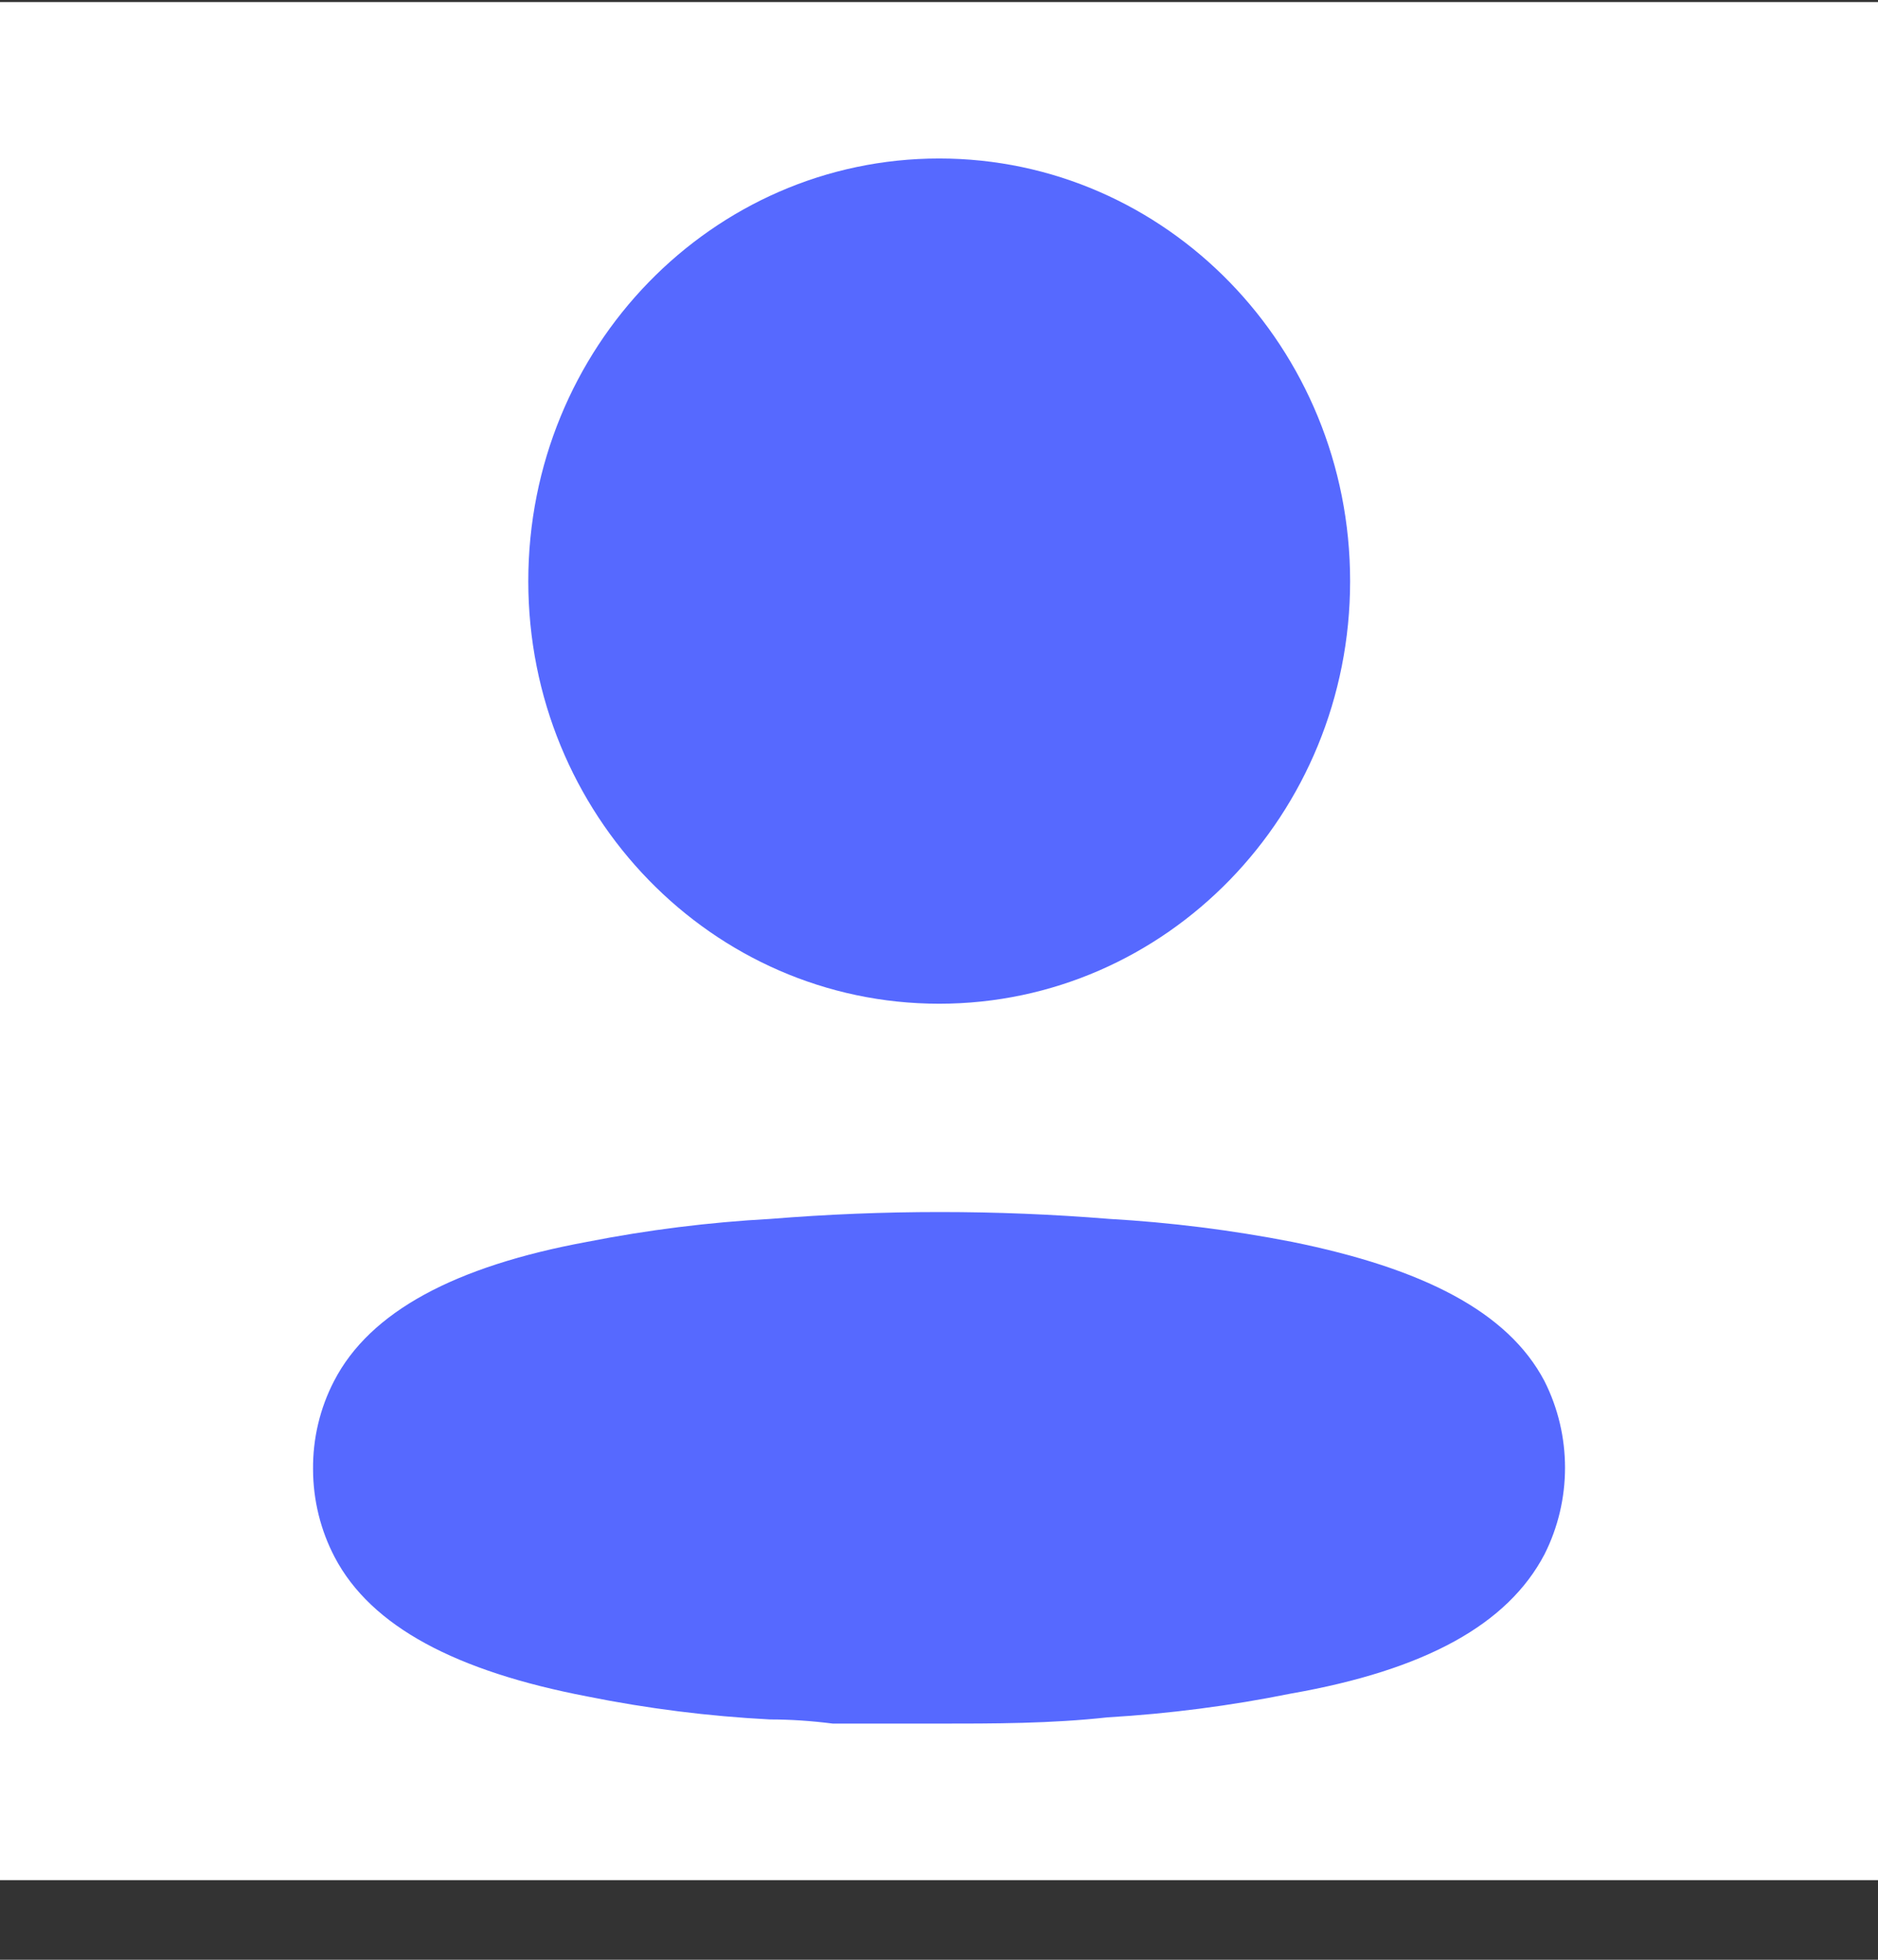 <svg width="23" height="24" viewBox="0 0 23 24" fill="none" xmlns="http://www.w3.org/2000/svg">
<rect x="0" y="0" width="23" height="24" fill="#333333" stroke="none"/>
<g id="Iconly/Bold/Profile">
<rect width="23" height="23" transform="translate(0 0.025)" fill="white"/>
<g id="Profile">
<path id="Profile_2" fill-rule="evenodd" clip-rule="evenodd" d="M16.535 7.117C16.535 9.975 14.282 12.292 11.502 12.292C8.723 12.292 6.47 9.975 6.47 7.117C6.47 4.258 8.723 1.941 11.502 1.941C14.282 1.941 16.535 4.258 16.535 7.117ZM15.822 15.208C17.422 15.532 18.467 16.061 18.915 16.913C19.251 17.578 19.251 18.371 18.915 19.036C18.467 19.889 17.464 20.451 15.805 20.741C15.067 20.89 14.319 20.987 13.567 21.031C12.87 21.108 12.174 21.108 11.469 21.108H10.201C9.936 21.074 9.679 21.057 9.43 21.057C8.678 21.018 7.93 20.924 7.191 20.775C5.591 20.468 4.547 19.923 4.099 19.07C3.926 18.74 3.835 18.371 3.834 17.996C3.83 17.619 3.918 17.246 4.091 16.913C4.53 16.061 5.575 15.506 7.191 15.208C7.933 15.062 8.684 14.968 9.438 14.927C10.818 14.815 12.204 14.815 13.584 14.927C14.335 14.97 15.083 15.064 15.822 15.208Z" fill="#5669FF"/>
</g>
</g>
</svg>
